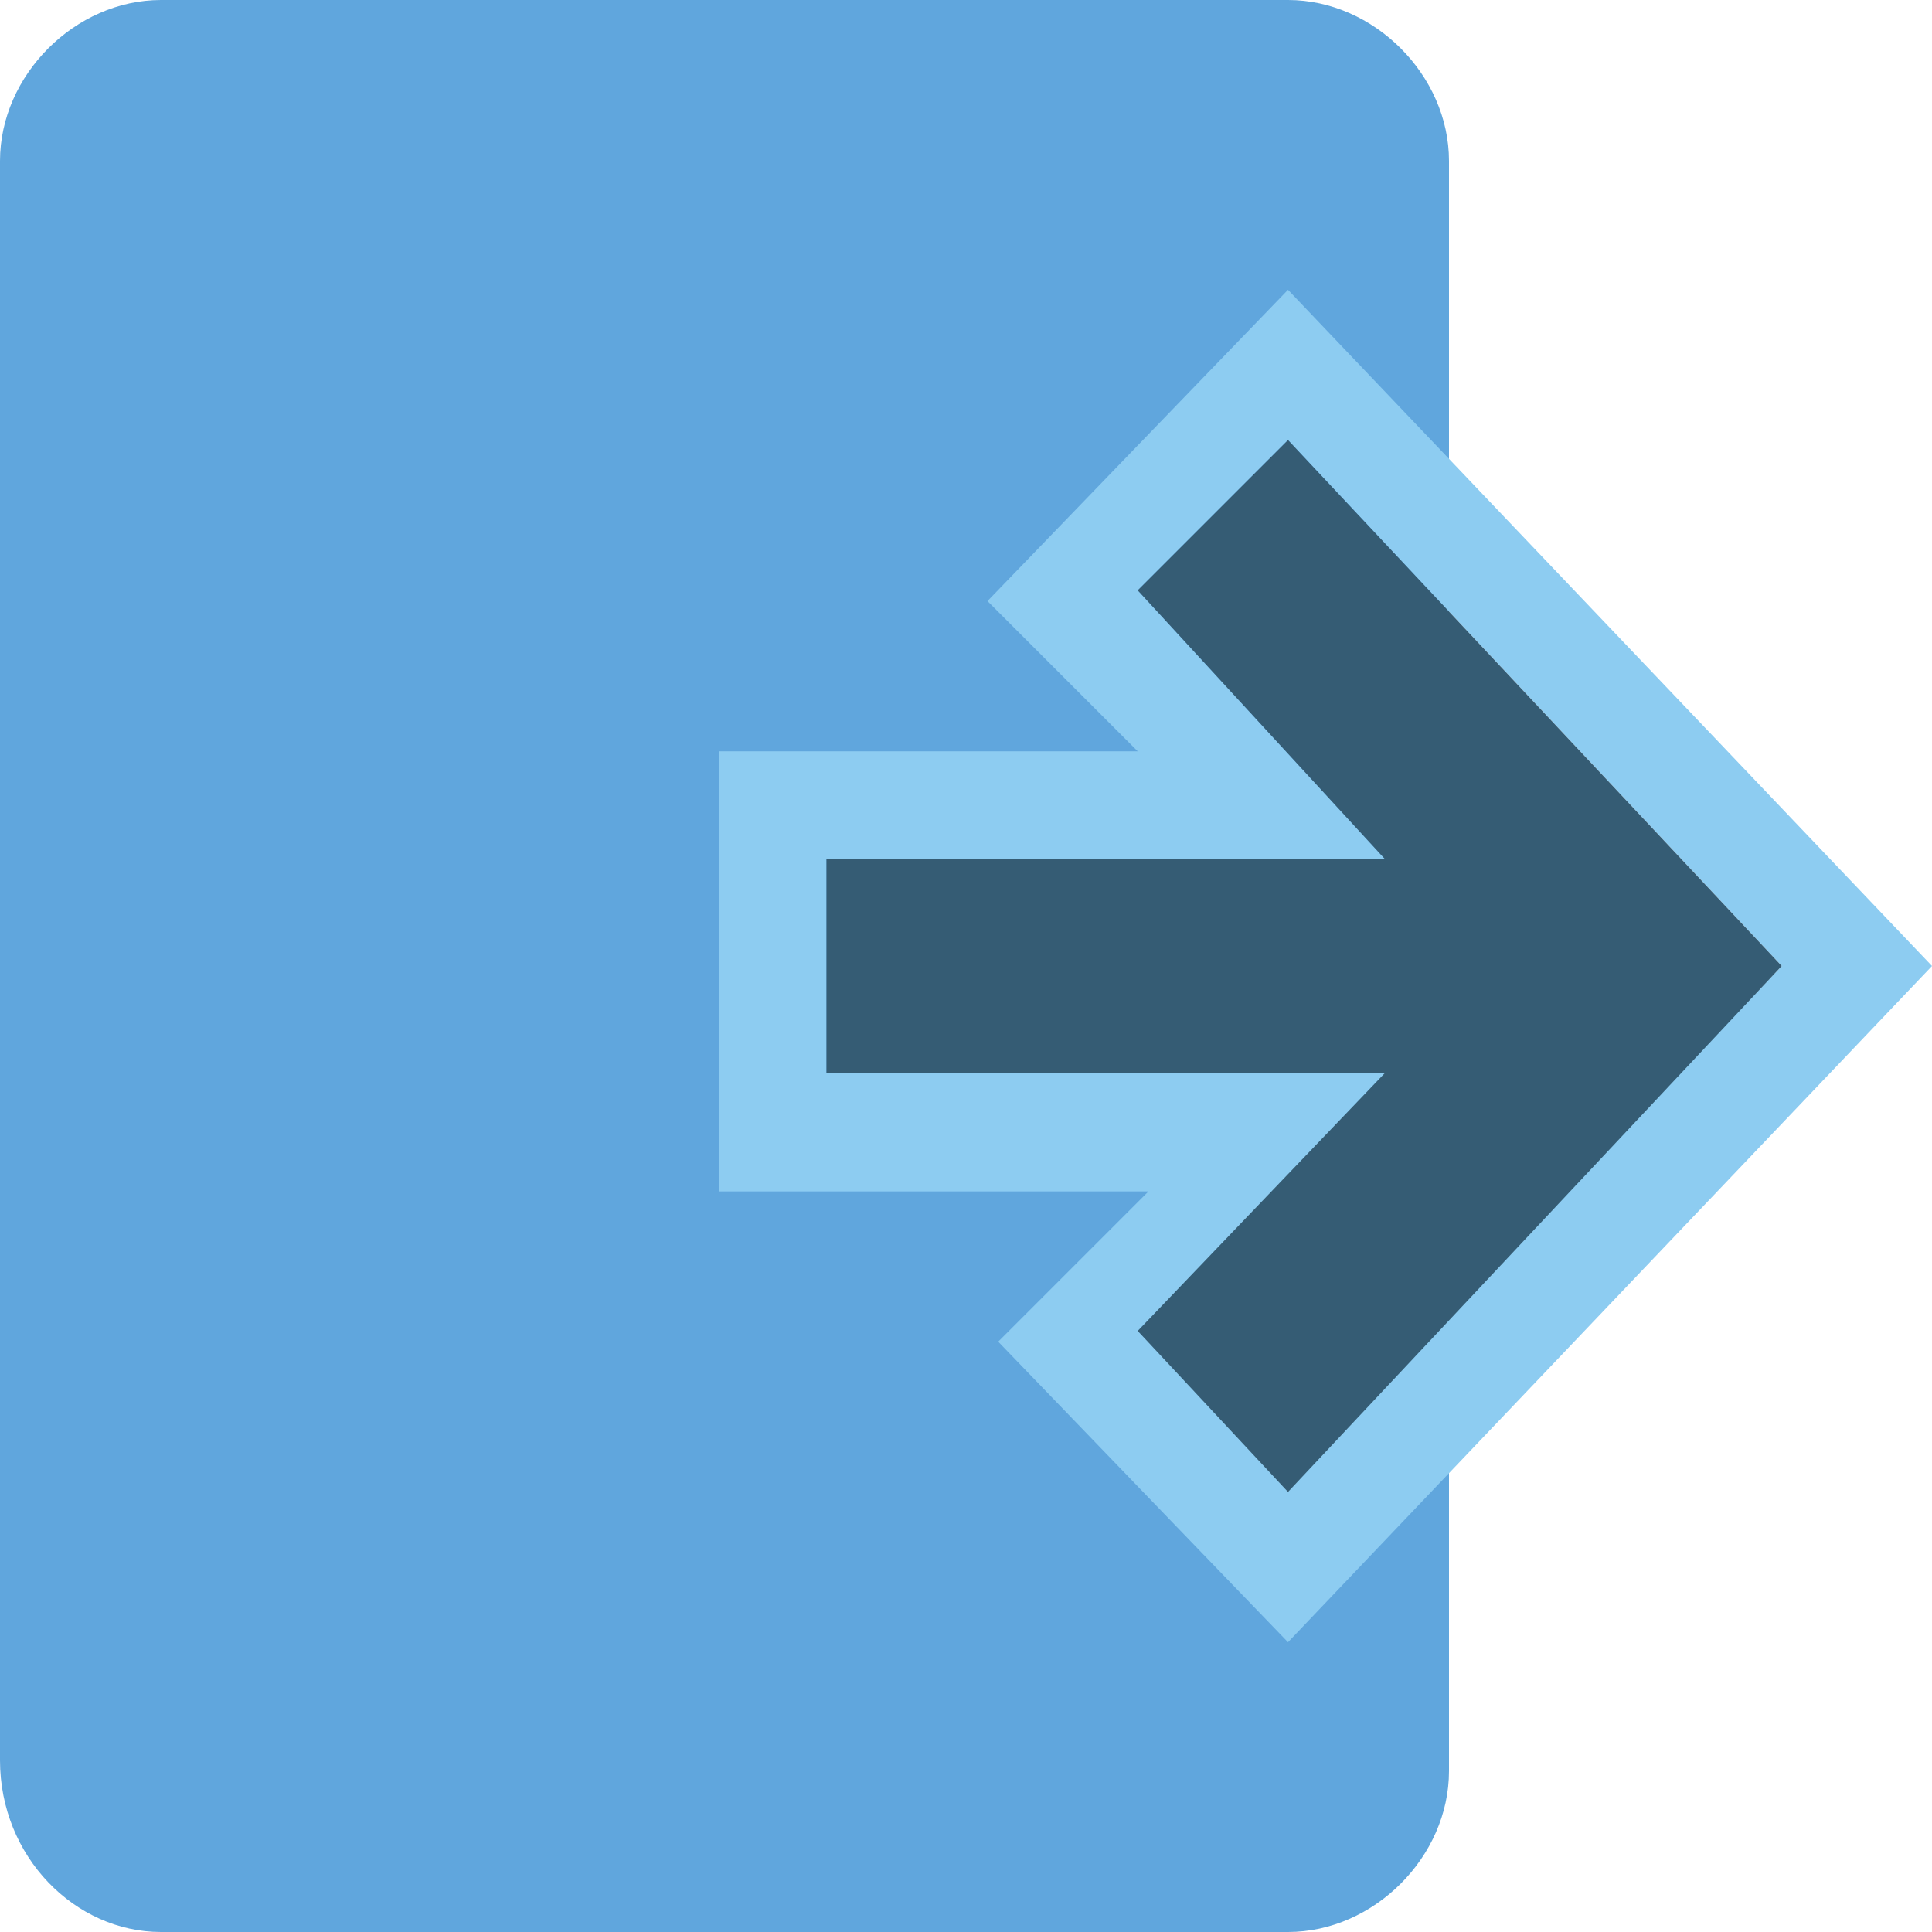 <?xml version="1.0" encoding="utf-8"?>
<!-- Generator: Adobe Illustrator 19.2.1, SVG Export Plug-In . SVG Version: 6.00 Build 0)  -->
<svg version="1.1" id="Layer_1" xmlns="http://www.w3.org/2000/svg" xmlns:xlink="http://www.w3.org/1999/xlink" x="0px" y="0px"
	 viewBox="0 0 18 18" style="enable-background:new 0 0 18 18;" xml:space="preserve">
<style type="text/css">
	.st0{fill:#60A6DD;}
	.st1{fill:#8DCCF1;}
	.st2{fill:#355C74;}
</style>
<path class="st0" d="M12,0H9H6.7l0,0l0,0l0,0H1.5C0.7,0,0,0.7,0,1.5v2.7v9.3v0.2v2.7C0,17.3,0.7,18,1.5,18h2.9h2.3l0,0l0,0l0,0H12
	c0.8,0,1.5-0.7,1.5-1.5v-2.7V4.4V4.2V1.5C13.5,0.7,12.8,0,12,0z"/>
<path class="st1" d="M12,15.3l-2.7-2.8l1.4-1.4h-4V7h3.9L9.2,5.6L12,2.7L18,9L12,15.3z M10.6,12.4l1.4,1.4L16.6,9L12,4.1l-1.4,1.4
	L12.9,8H7.7v2H13L10.6,12.4z"/>
<polygon class="st2" points="16.6,9 12,4.1 10.6,5.5 12.9,8 7.7,8 7.7,10 12.9,10 10.6,12.4 12,13.9 "/>
</svg>
